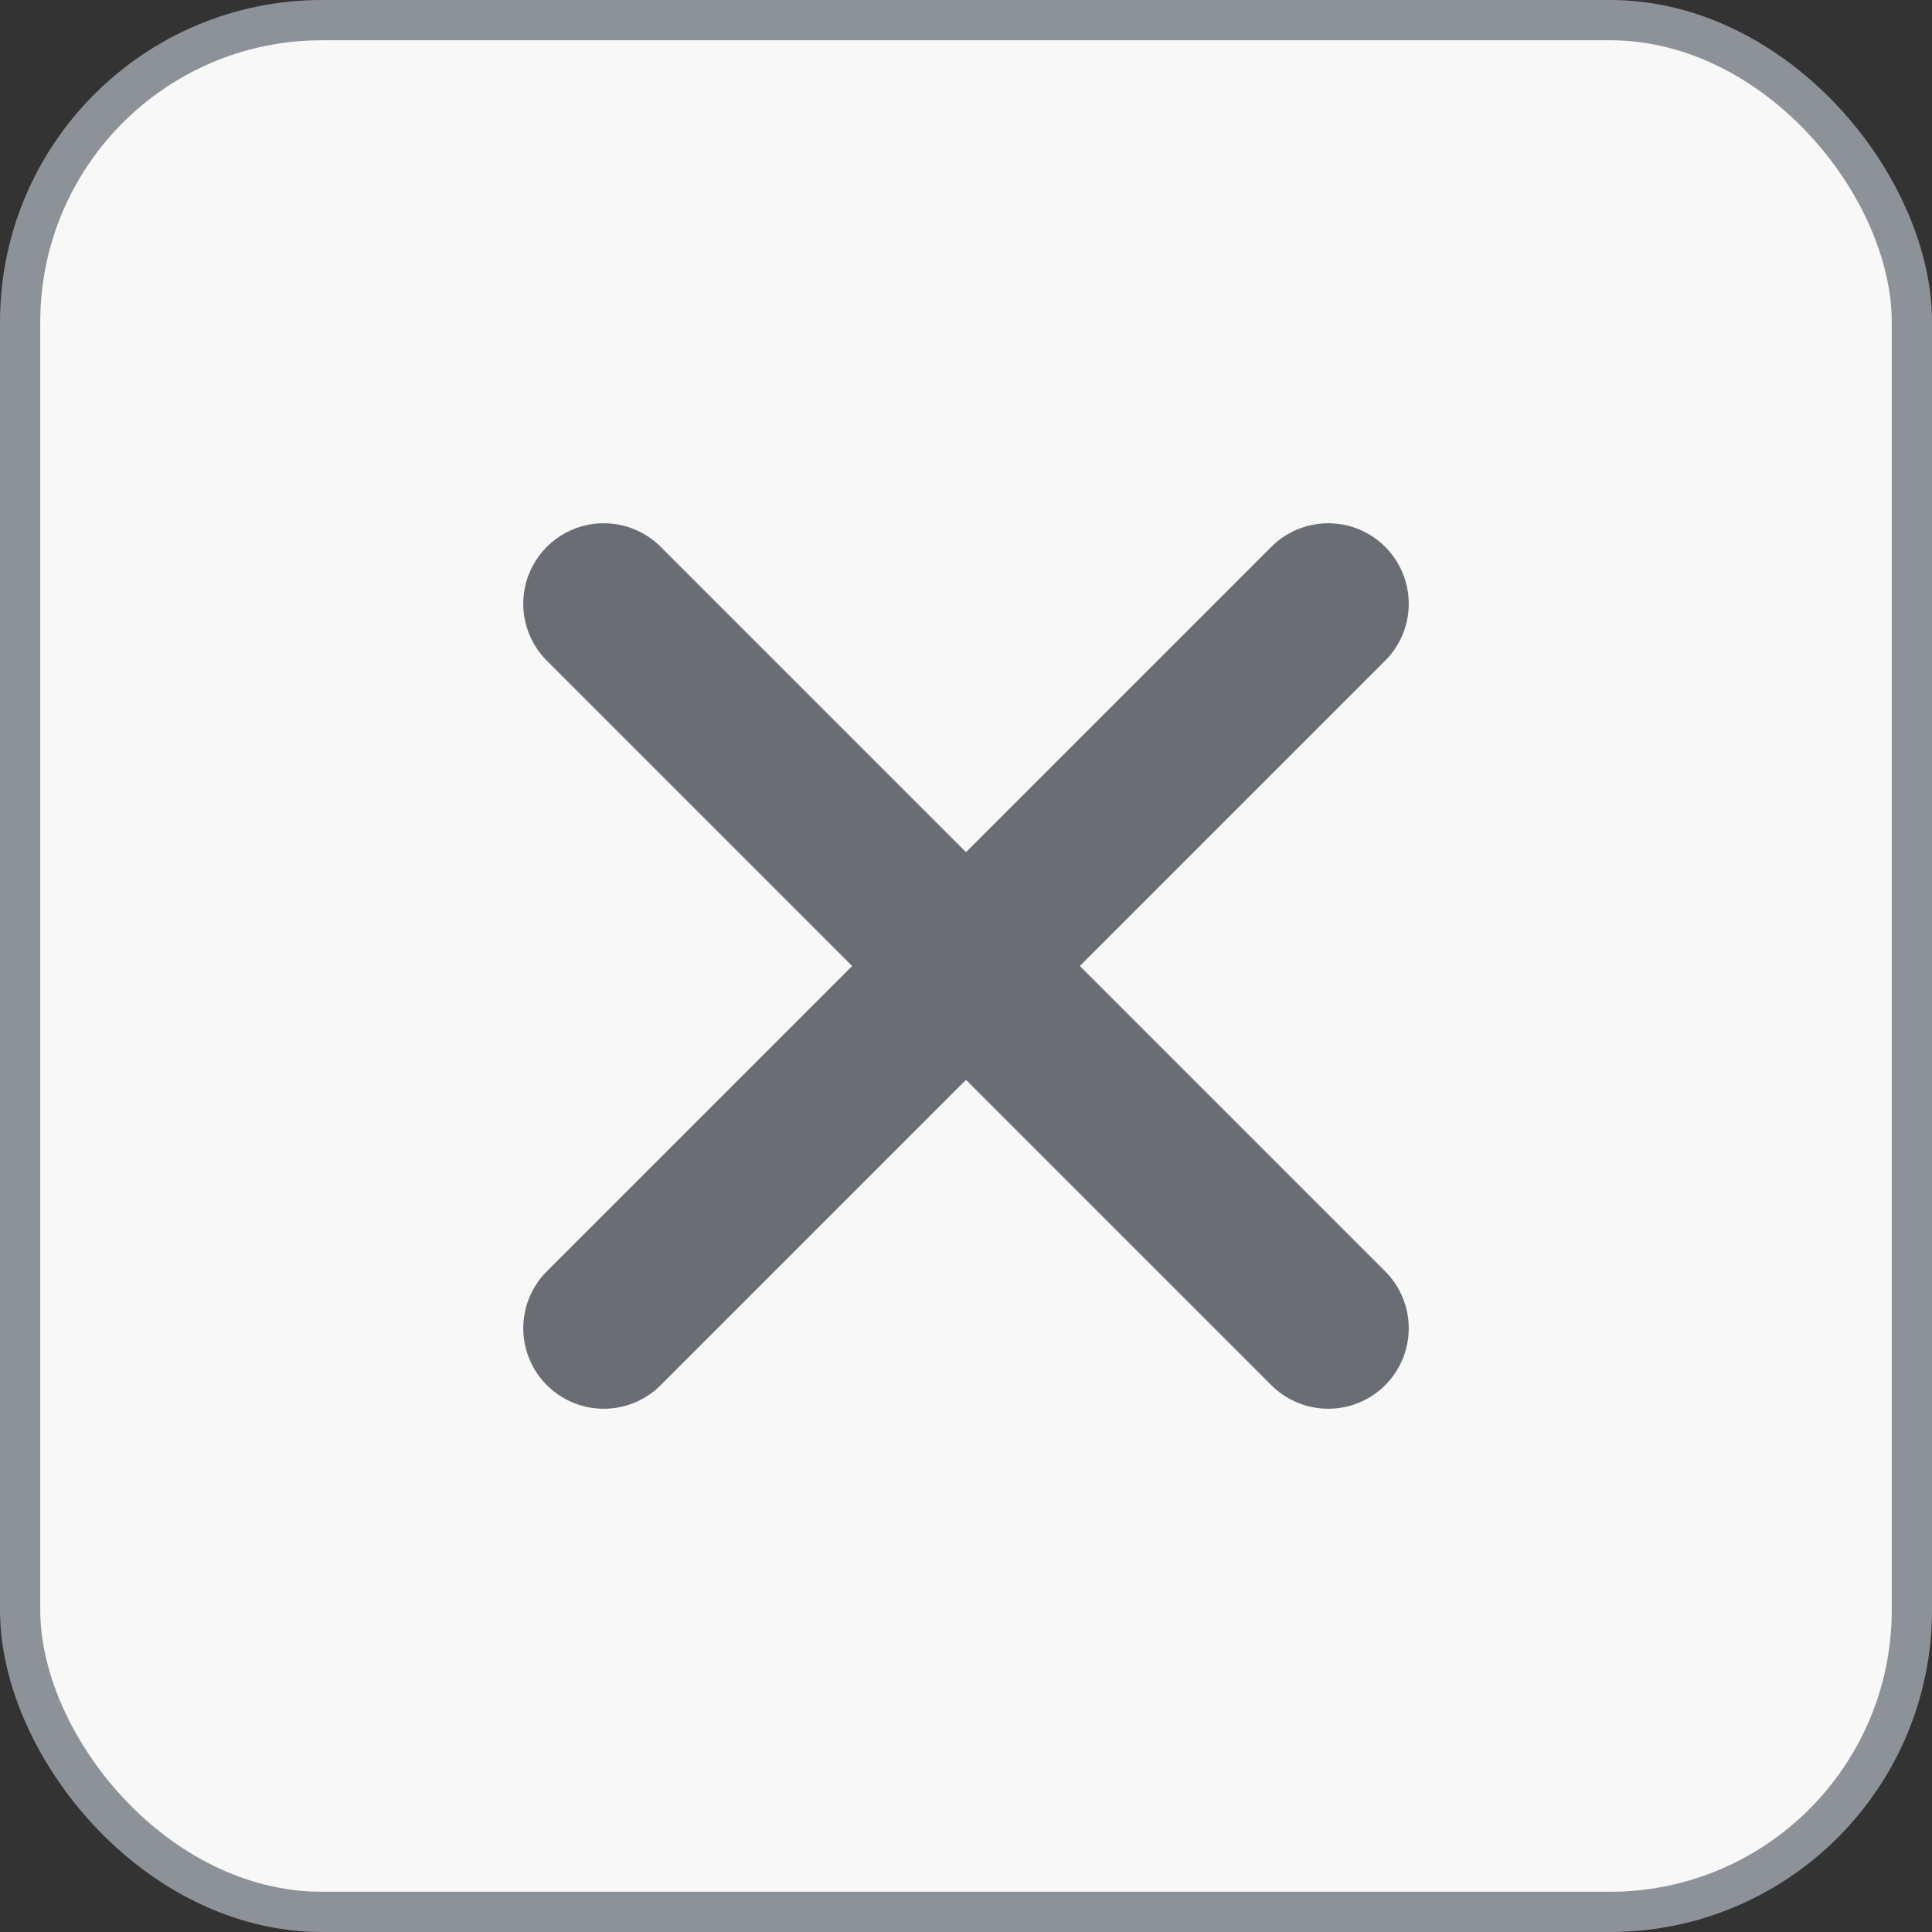 <svg xmlns="http://www.w3.org/2000/svg" width="48" height="48" viewBox="0 0 48 48" fill="none">
<rect x="0" y="0" width="48" height="48" fill="#333333" stroke="none"/>
<rect x="0.5" y="0.5" width="47" height="47" rx="7.5" fill="#F8F8F8"/>
<rect x="0.5" y="0.5" width="47" height="47" rx="7.5" stroke="#8D9299"/>
<path d="M33 15L15 33M33 33L15 15" stroke="#6A6D73" stroke-width="4" stroke-linecap="round"/>
</svg>